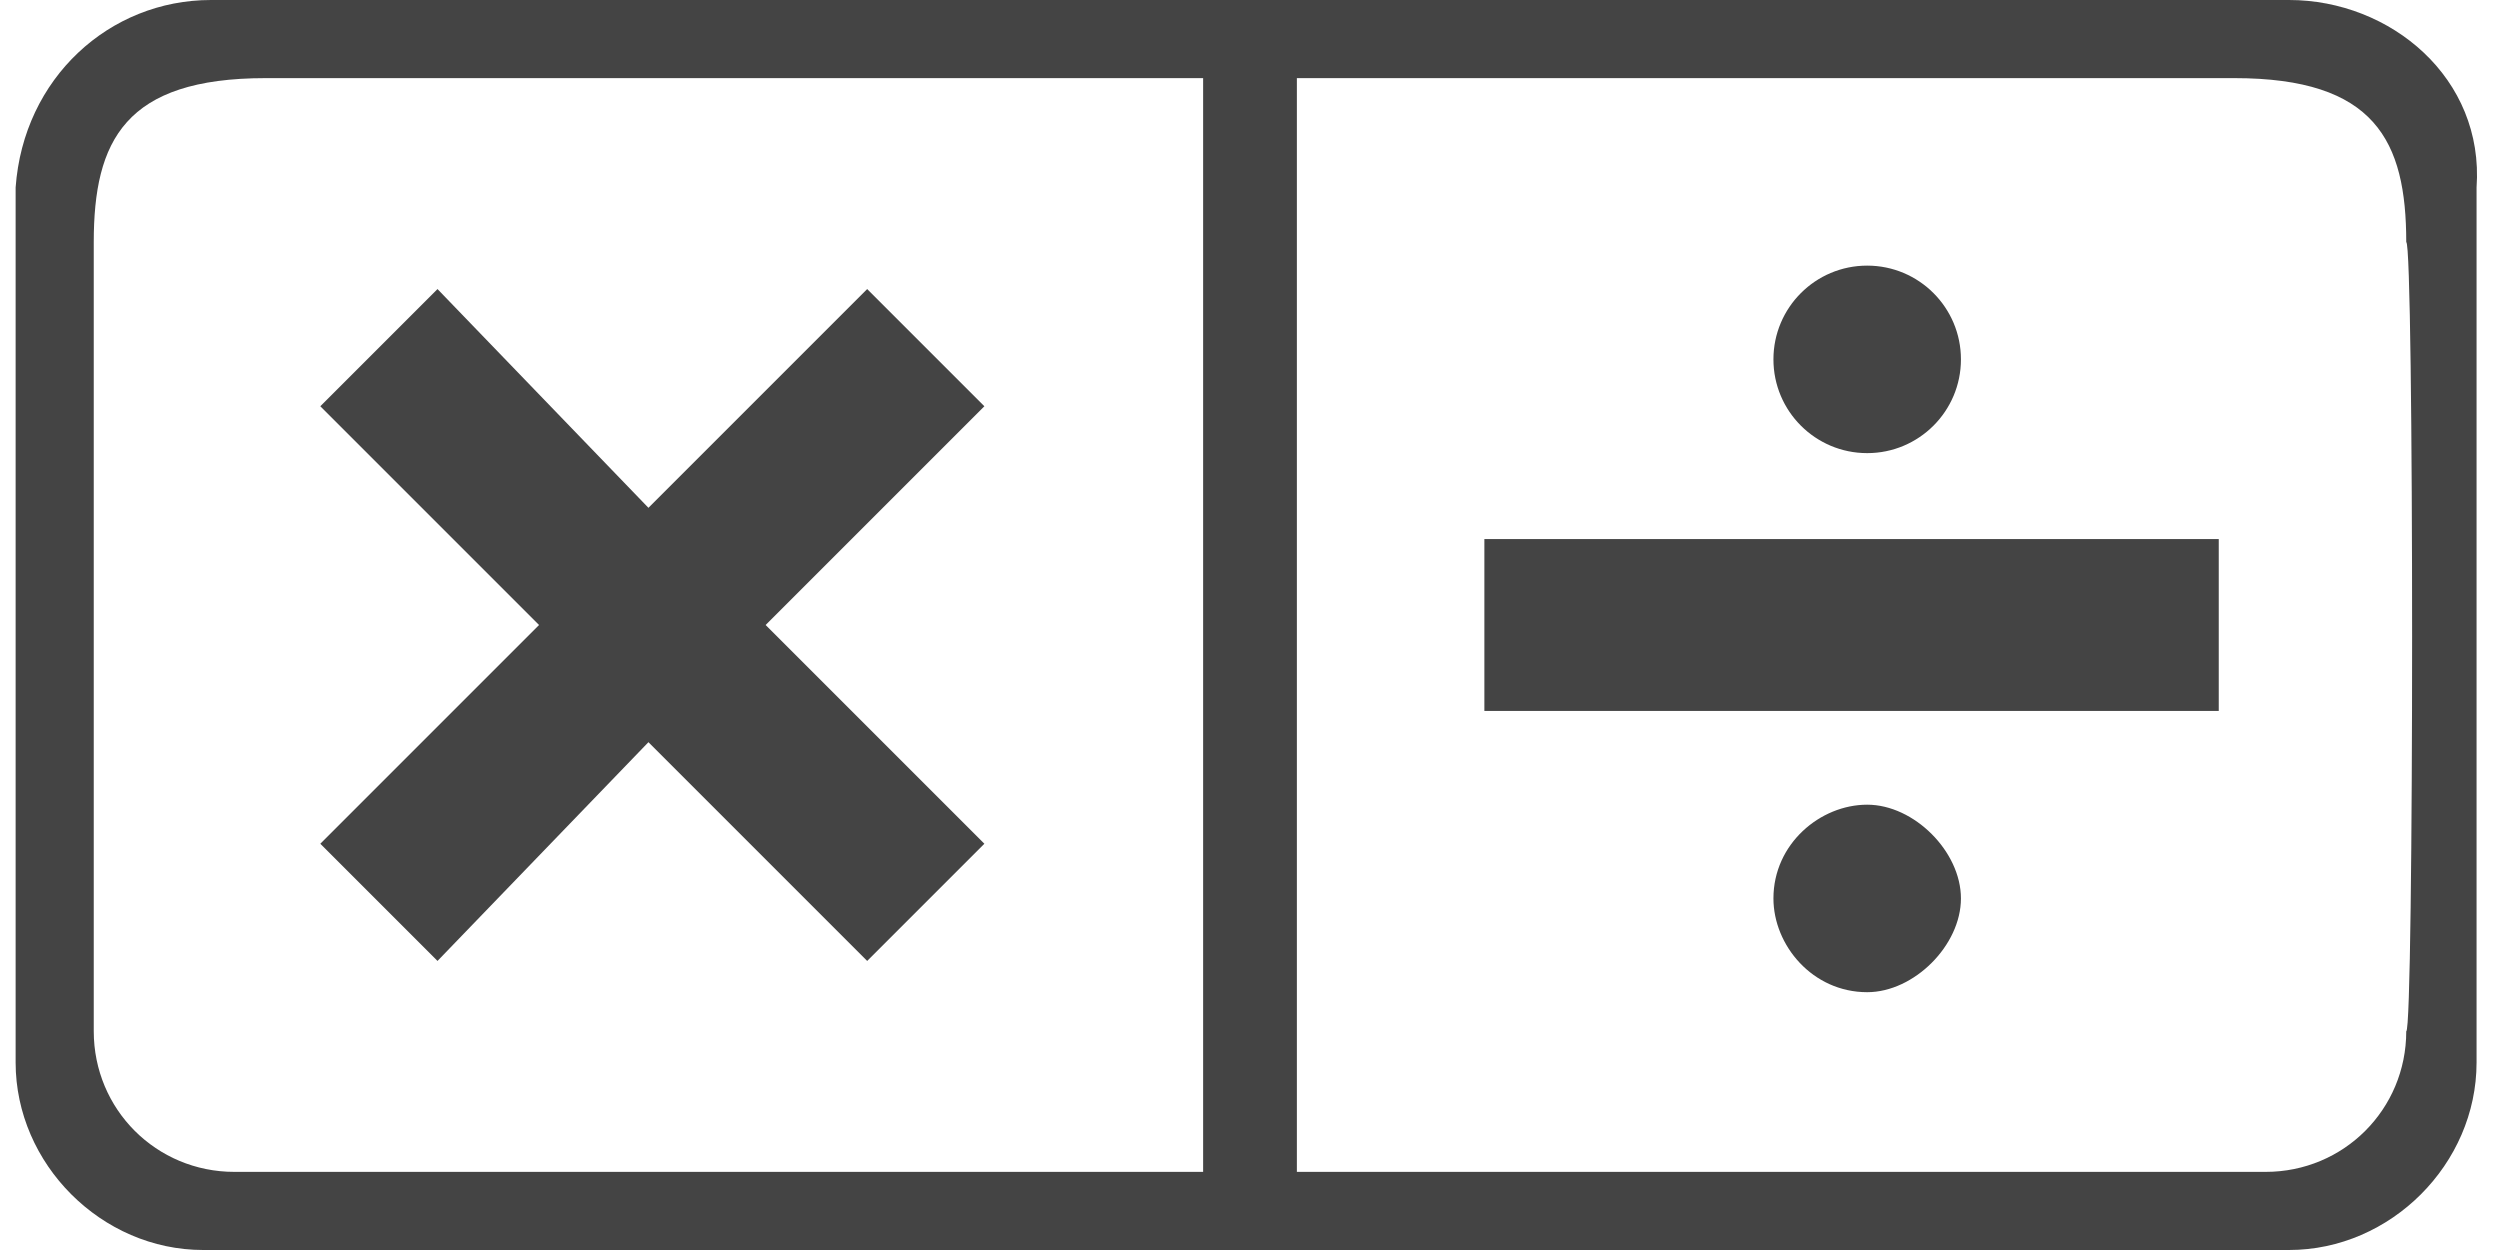 <?xml version="1.0" encoding="utf-8"?>
<!-- Generator: Adobe Illustrator 24.1.1, SVG Export Plug-In . SVG Version: 6.00 Build 0)  -->
<svg version="1.1" id="Layer_1" xmlns="http://www.w3.org/2000/svg" xmlns:xlink="http://www.w3.org/1999/xlink" x="0px" y="0px"
	 viewBox="0 0 32 16" style="enable-background:new 0 0 32 16;" xml:space="preserve">
<style type="text/css">
	.st0{fill:#444444;}
</style>
<g>
	<path class="st0" d="M29.3,0h-13h-0.7H2.7C1.4,0,0.3,1,0.2,2.4v11.2c0,1.3,1.1,2.4,2.4,2.4h13h0.7h13c1.3,0,2.4-1.1,2.4-2.4V2.4
		C31.8,1,30.6,0,29.3,0z M15.4,15H3c-1,0-1.8-0.8-1.8-1.8V3.1C1.2,1.8,1.6,1,3.4,1h12V15z M30.8,13.2c0,1-0.8,1.8-1.8,1.8H16.6V1h12
		c1.8,0,2.2,0.8,2.2,2.1C30.9,3.1,30.9,13.2,30.8,13.2z"/>
	<g>
		<g>
			<g>
				<polygon class="st0" points="12.6,10.8 11.1,12.3 8.3,9.5 5.6,12.3 4.1,10.8 6.9,8 4.1,5.2 5.6,3.7 8.3,6.5 11.1,3.7 12.6,5.2 
					9.8,8 				"/>
			</g>
		</g>
	</g>
	<g>
		<circle class="st0" cx="23.9" cy="4.6" r="1.2"/>
		<path class="st0" d="M23.9,12.7c-0.7,0-1.2-0.6-1.2-1.2c0-0.7,0.6-1.2,1.2-1.2s1.2,0.6,1.2,1.2S24.5,12.7,23.9,12.7L23.9,12.7z"/>
		<rect x="19" y="6.9" class="st0" width="9.4" height="2.2"/>
	</g>
</g>
</svg>
